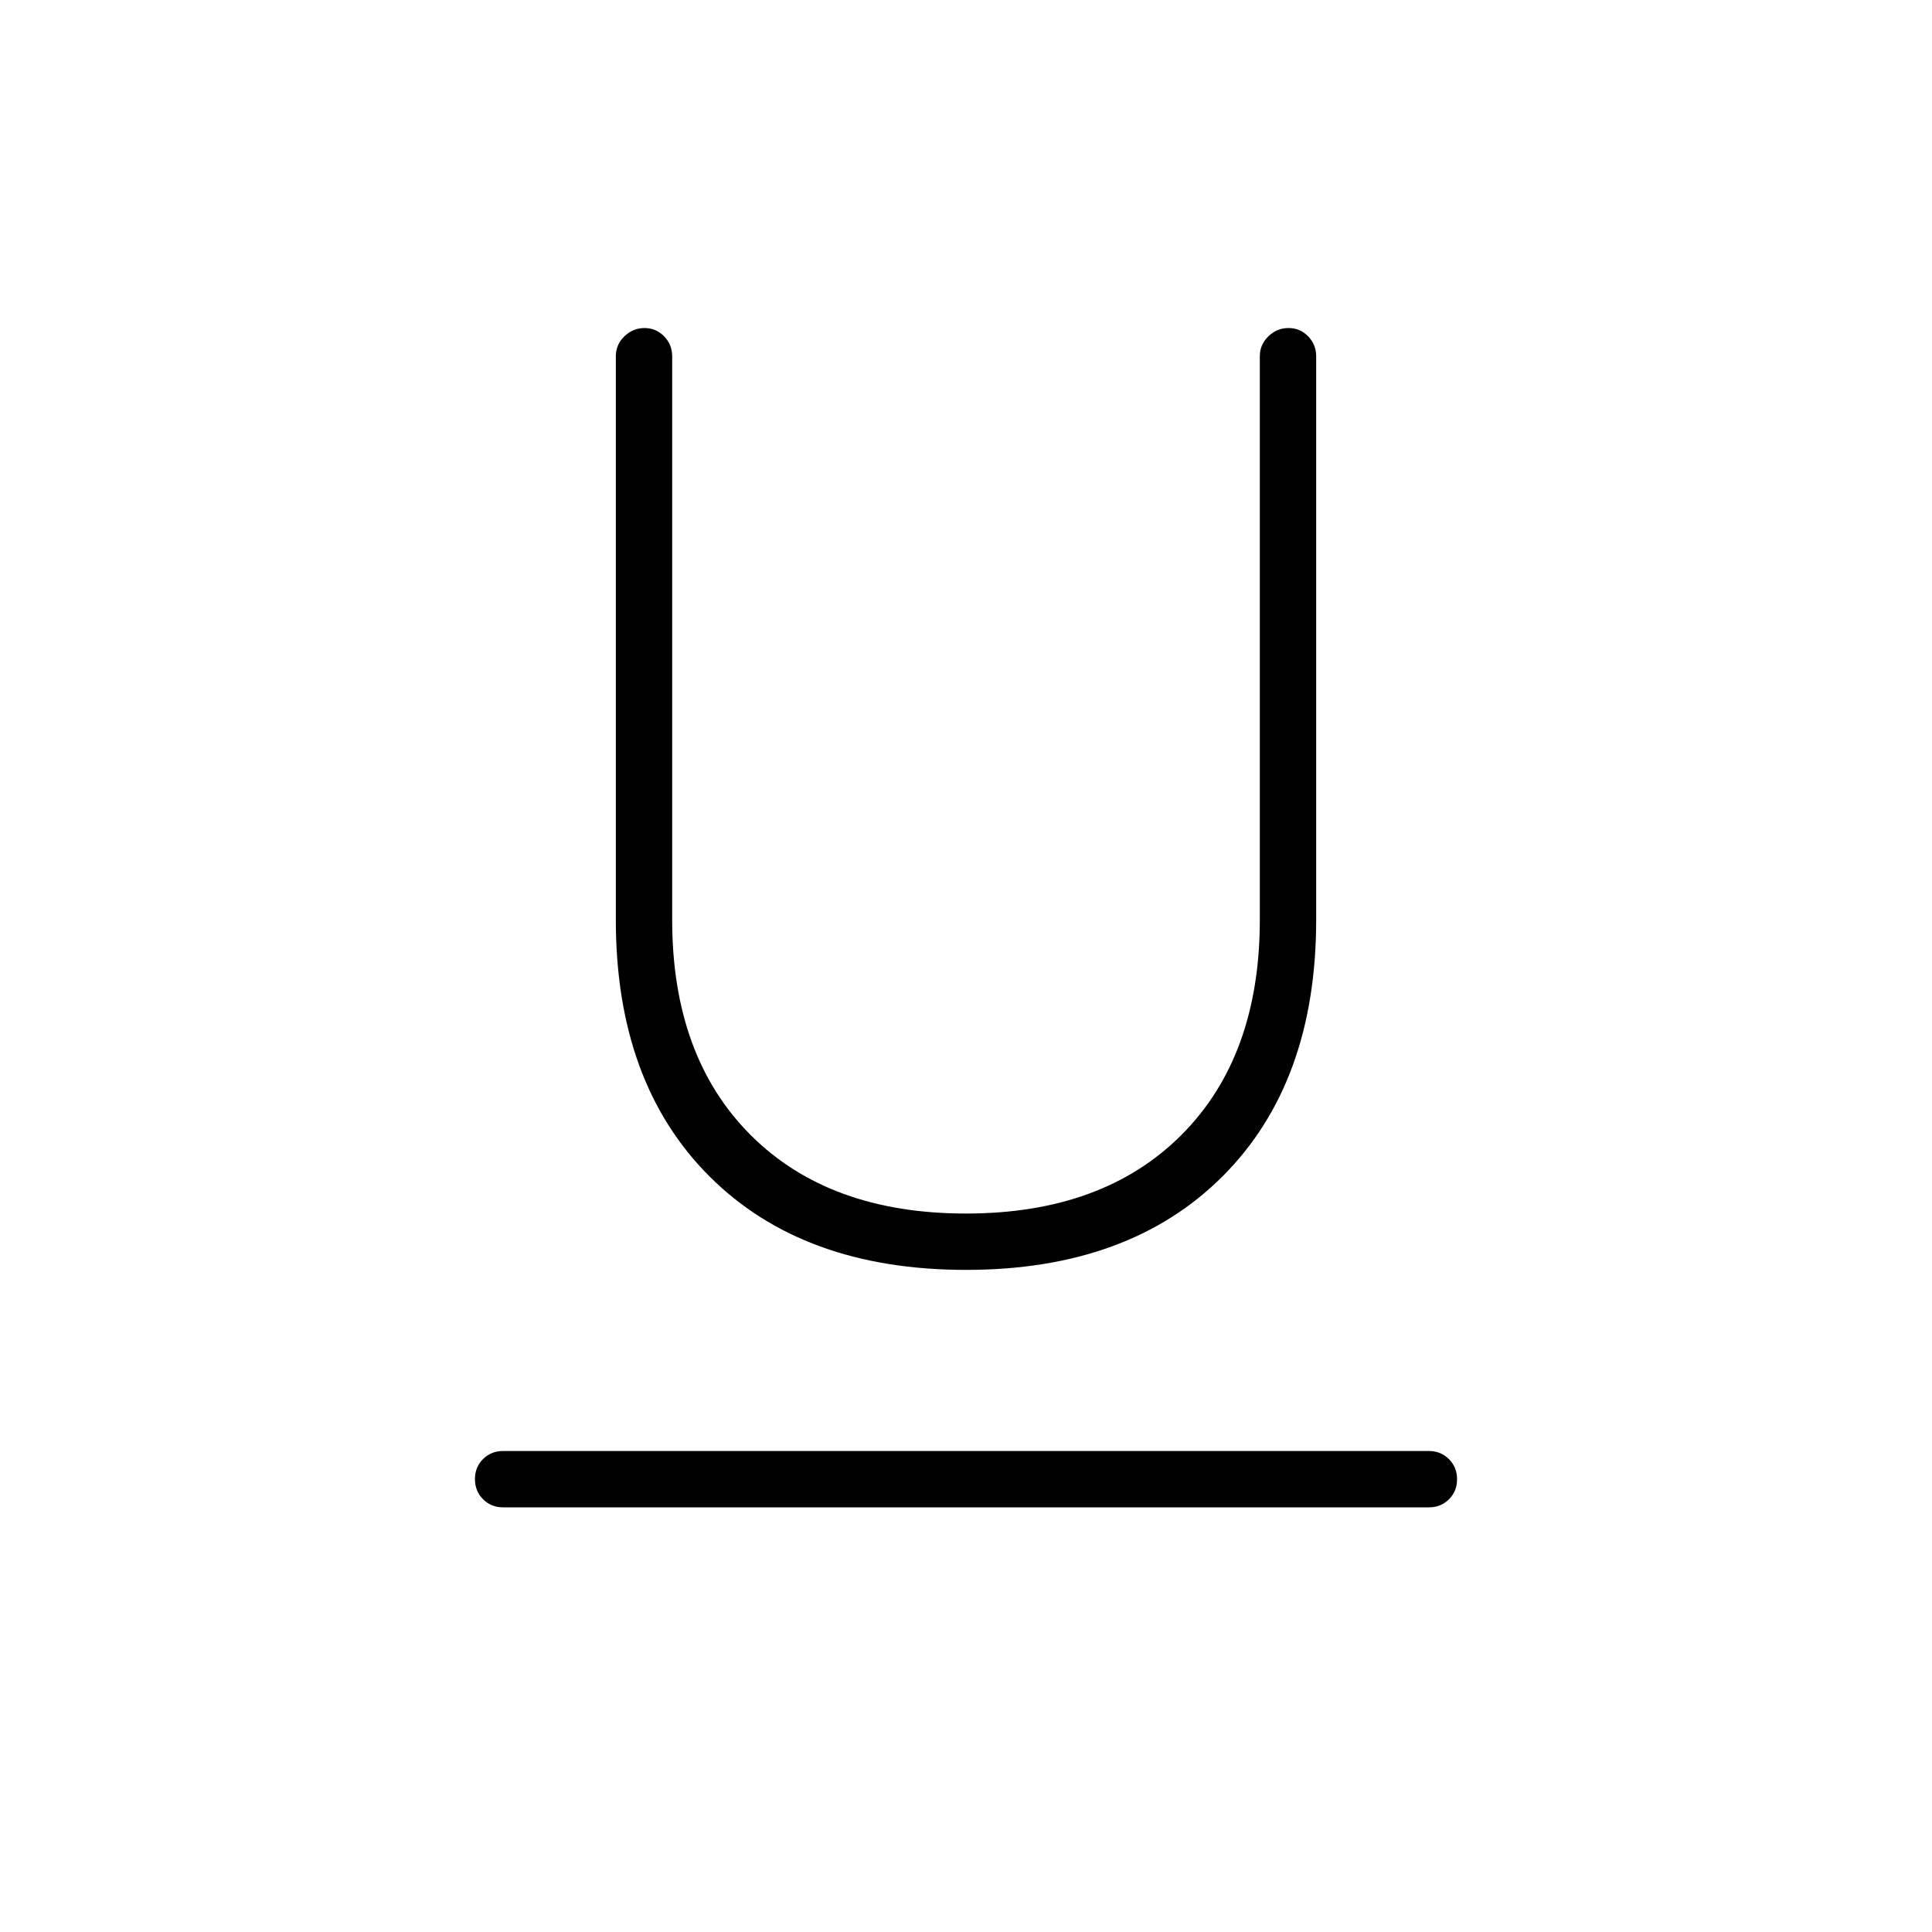 <svg xmlns="http://www.w3.org/2000/svg" height="24" viewBox="0 -960 960 960" width="24"><path d="M250-211q-5.95 0-9.98-4.04-4.02-4.03-4.02-10 0-5.96 4.02-9.96 4.03-4 9.98-4h460q5.95 0 9.97 4.04 4.03 4.03 4.03 10 0 5.96-4.03 9.96-4.02 4-9.97 4H250Zm230-118q-81 0-127.5-46.5T306-503v-280q0-5.76 4.25-9.88 4.24-4.12 10-4.12 5.75 0 9.75 4.12t4 9.88v280q0 68 39 107t107 39q68 0 107-39t39-107v-280q0-5.76 4.25-9.88 4.24-4.12 10-4.12 5.75 0 9.75 4.12t4 9.88v280q0 81-46.5 127.5T480-329Z"/></svg>